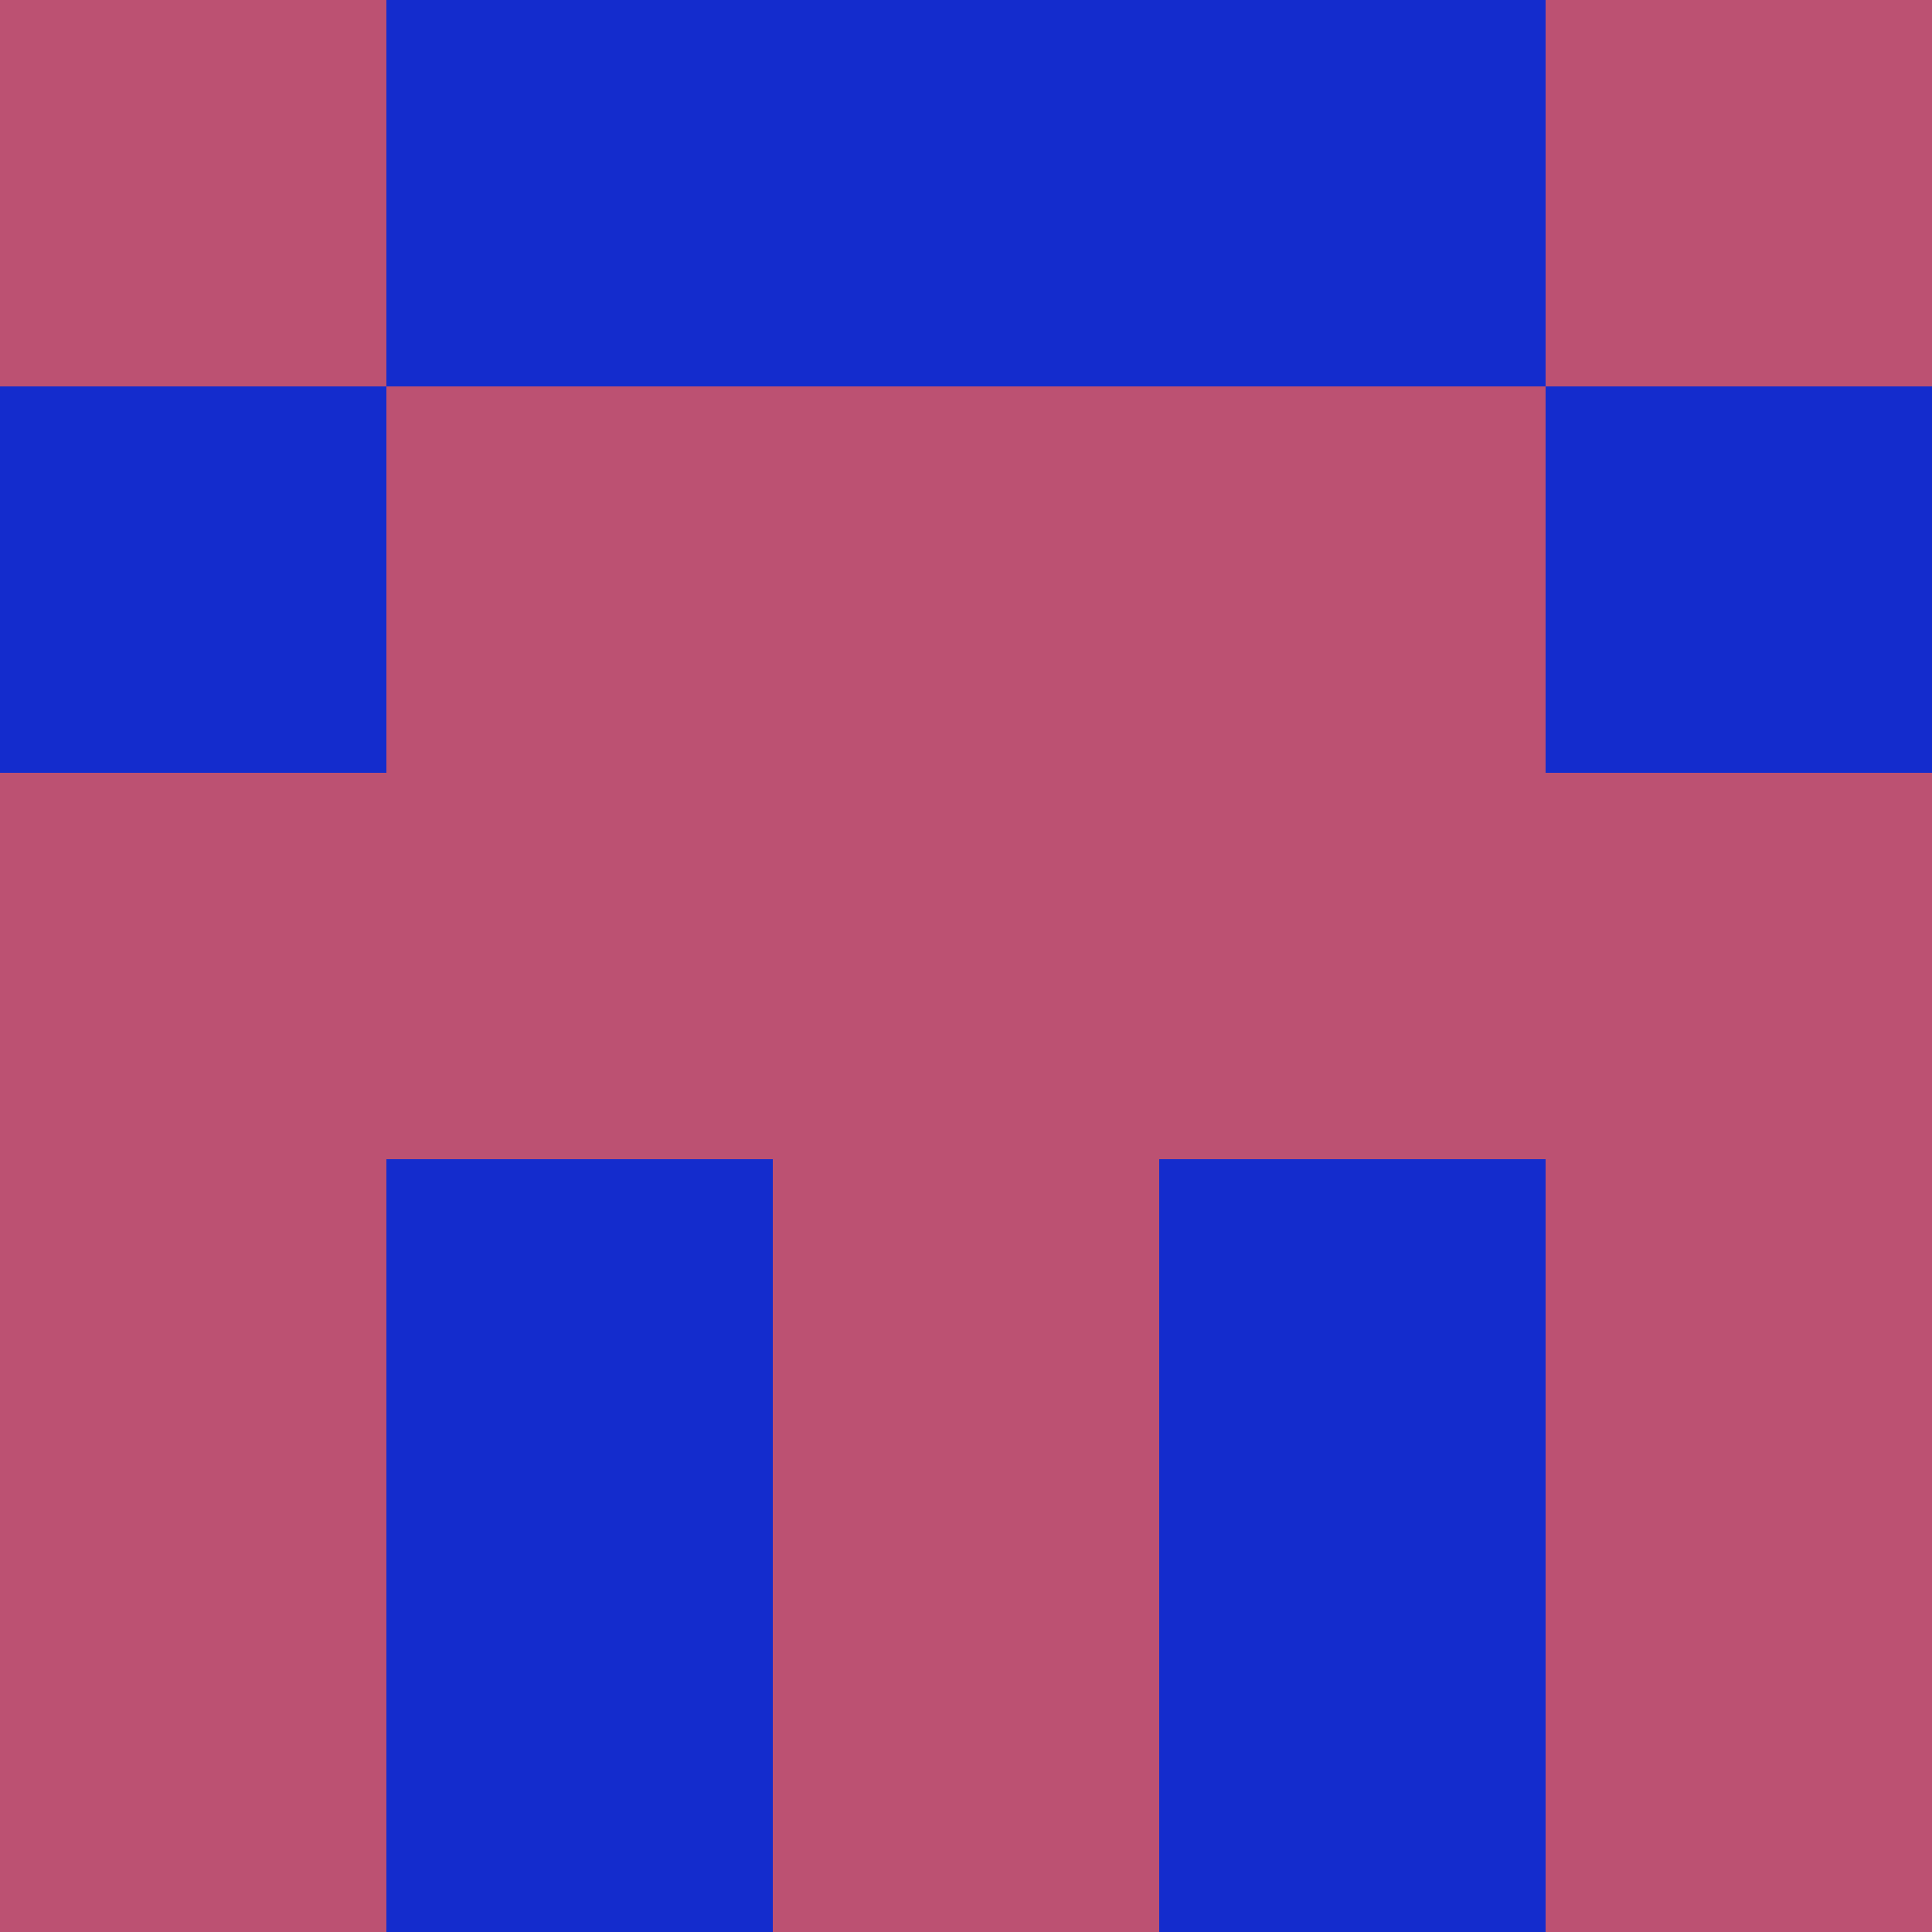 <?xml version="1.0" encoding="utf-8"?>
<!DOCTYPE svg PUBLIC "-//W3C//DTD SVG 20010904//EN"
"http://www.w3.org/TR/2001/REC-SVG-20010904/DTD/svg10.dtd">
<svg viewBox="0 0 5 5" height="100" width="100" xml:lang="fr"
     xmlns="http://www.w3.org/2000/svg"
     xmlns:xlink="http://www.w3.org/1999/xlink">
                        <rect x="0" y="0" height="1" width="1" fill="#BC5172"/>
                    <rect x="4" y="0" height="1" width="1" fill="#BC5172"/>
                    <rect x="1" y="0" height="1" width="1" fill="#142CCD"/>
                    <rect x="3" y="0" height="1" width="1" fill="#142CCD"/>
                    <rect x="2" y="0" height="1" width="1" fill="#142CCD"/>
                                <rect x="0" y="1" height="1" width="1" fill="#142CCD"/>
                    <rect x="4" y="1" height="1" width="1" fill="#142CCD"/>
                    <rect x="1" y="1" height="1" width="1" fill="#BC5172"/>
                    <rect x="3" y="1" height="1" width="1" fill="#BC5172"/>
                    <rect x="2" y="1" height="1" width="1" fill="#BC5172"/>
                                <rect x="0" y="2" height="1" width="1" fill="#BC5172"/>
                    <rect x="4" y="2" height="1" width="1" fill="#BC5172"/>
                    <rect x="1" y="2" height="1" width="1" fill="#BC5172"/>
                    <rect x="3" y="2" height="1" width="1" fill="#BC5172"/>
                    <rect x="2" y="2" height="1" width="1" fill="#BC5172"/>
                                <rect x="0" y="3" height="1" width="1" fill="#BC5172"/>
                    <rect x="4" y="3" height="1" width="1" fill="#BC5172"/>
                    <rect x="1" y="3" height="1" width="1" fill="#142CCD"/>
                    <rect x="3" y="3" height="1" width="1" fill="#142CCD"/>
                    <rect x="2" y="3" height="1" width="1" fill="#BC5172"/>
                                <rect x="0" y="4" height="1" width="1" fill="#BC5172"/>
                    <rect x="4" y="4" height="1" width="1" fill="#BC5172"/>
                    <rect x="1" y="4" height="1" width="1" fill="#142CCD"/>
                    <rect x="3" y="4" height="1" width="1" fill="#142CCD"/>
                    <rect x="2" y="4" height="1" width="1" fill="#BC5172"/>
            </svg>